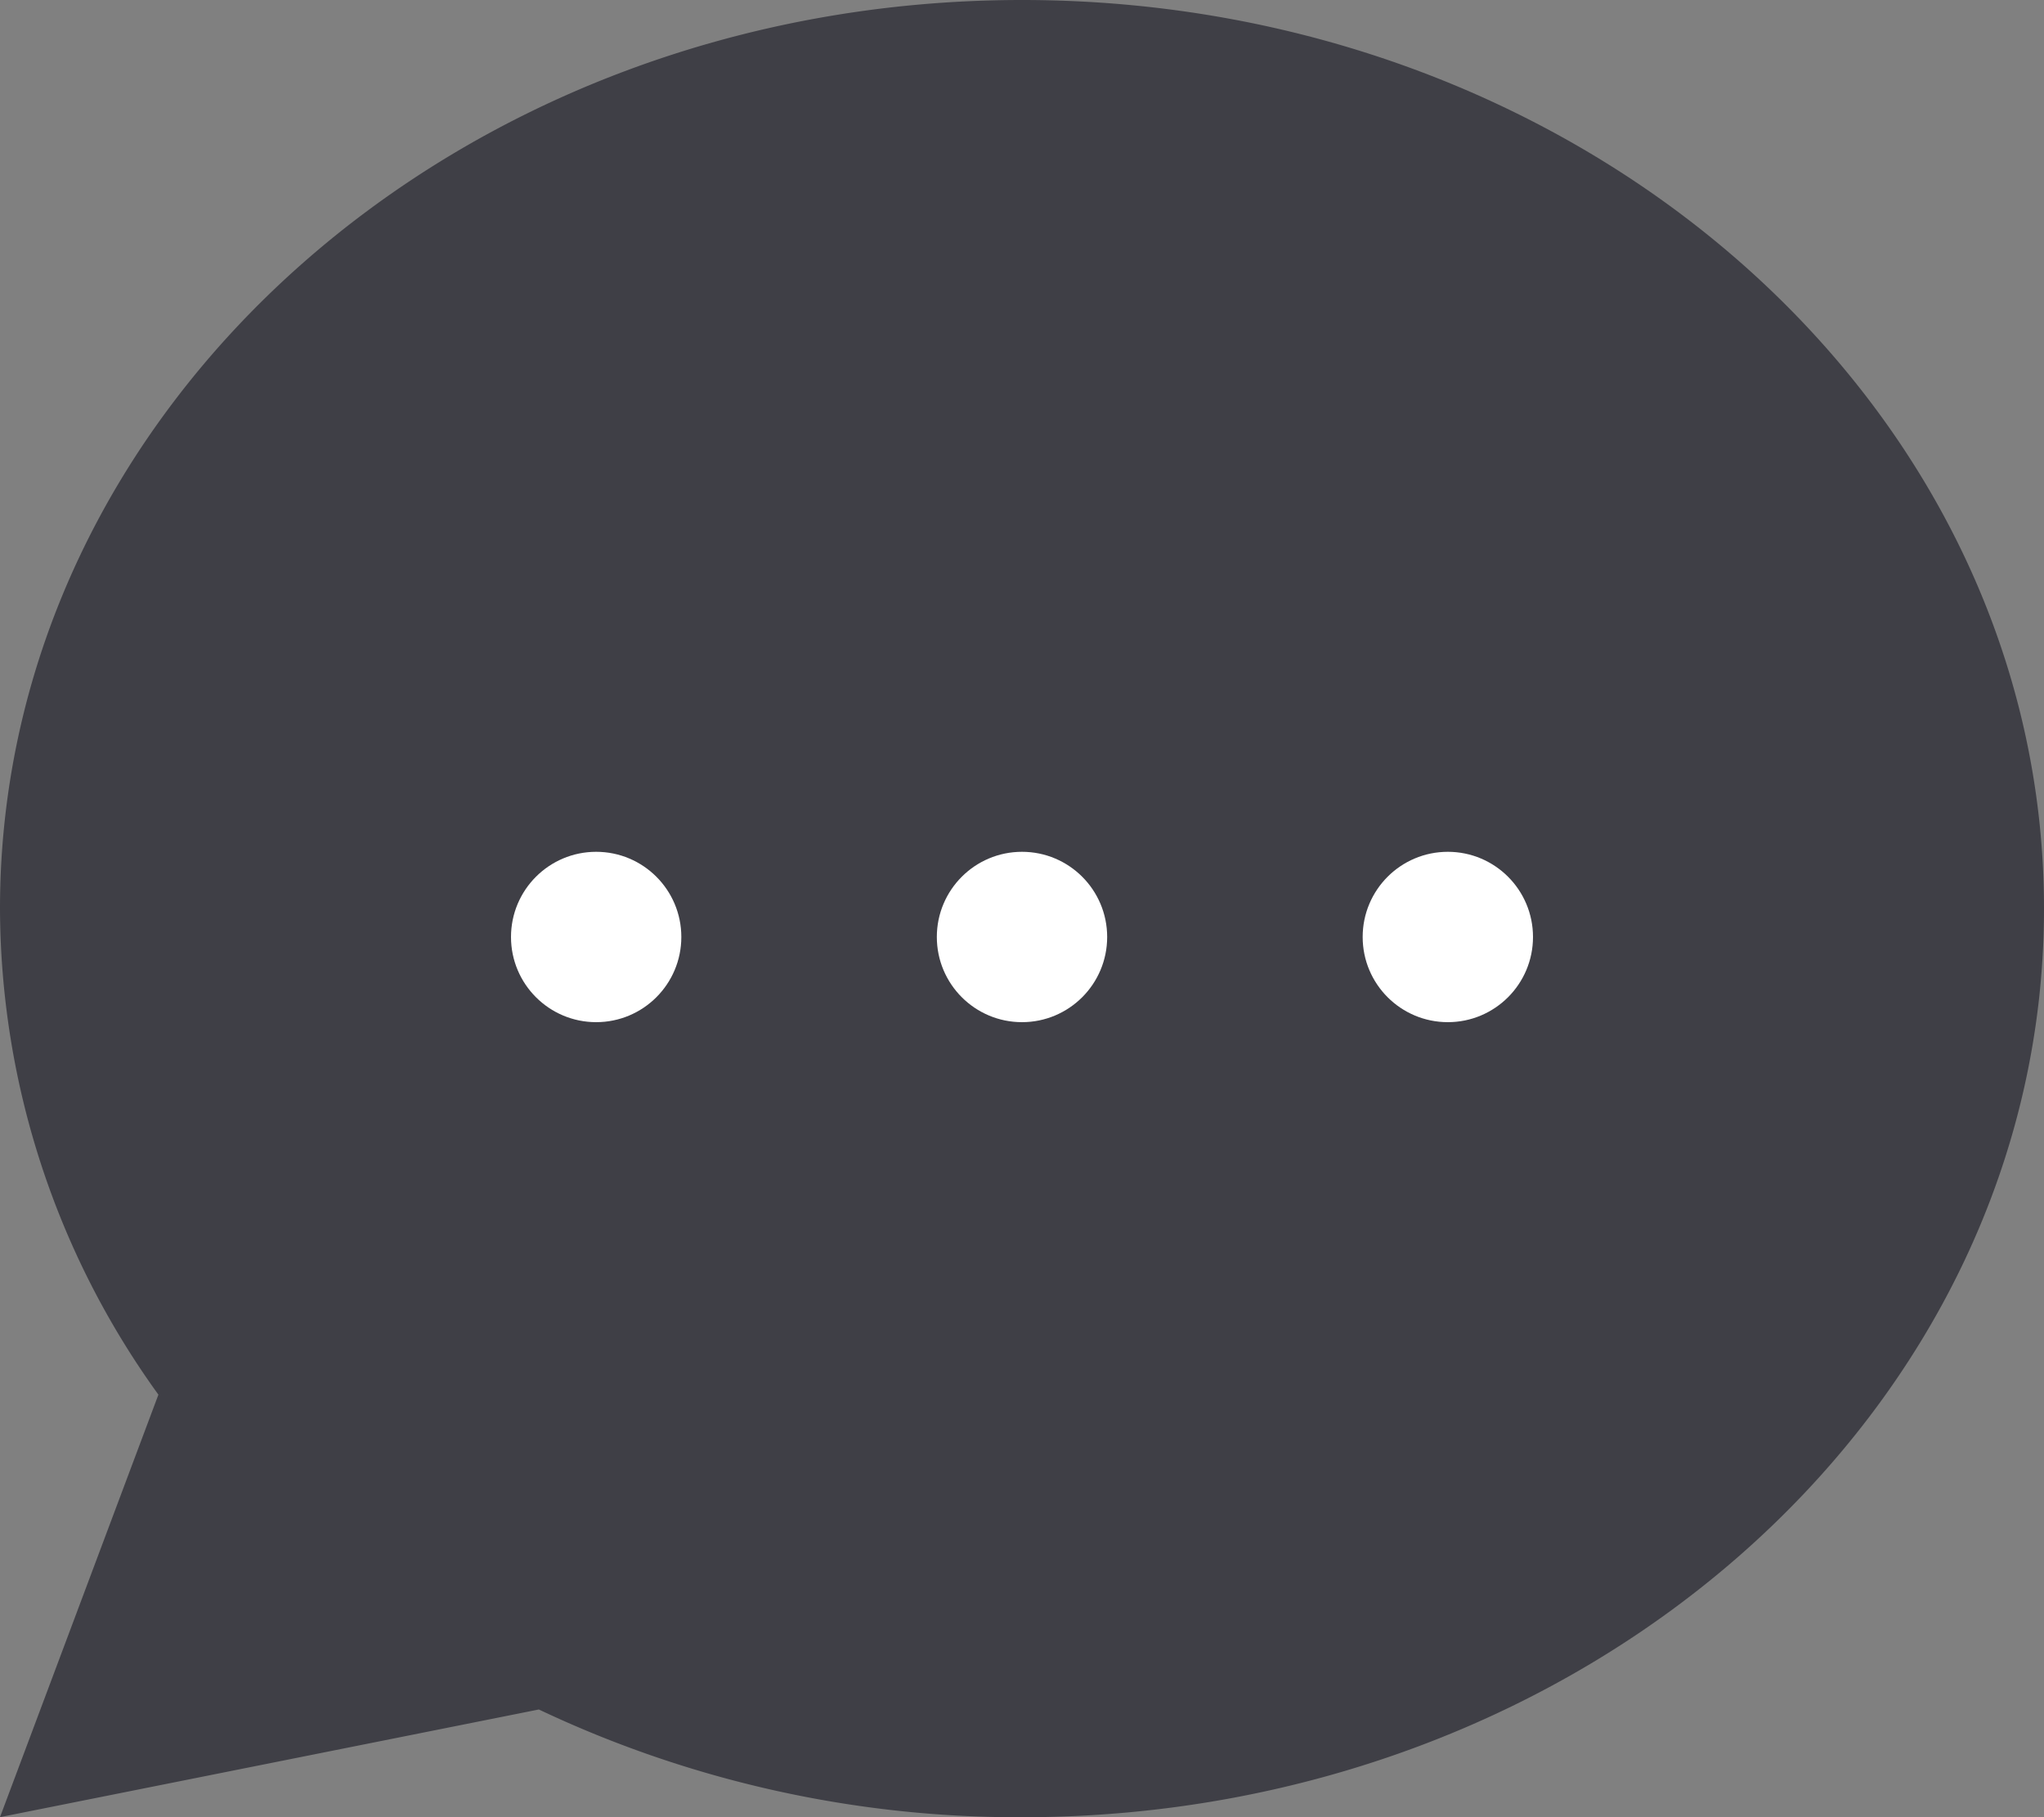 <svg id="chat_filled" data-name="chat filled" xmlns="http://www.w3.org/2000/svg" width="24" height="21.333" viewBox="0 0 24 21.333">
  <rect x="0" y="0" width="24" height="21.333" fill="#808080" stroke="none"/>
  <defs>
    <style>
      .cls-1 {
        fill: #3f3f46;
      }

      .cls-2 {
        fill: #fff;
      }
    </style>
  </defs>
  <path id="chat" class="cls-1" d="M27,14.667c0,5.891-5.373,10.667-12,10.667a13.15,13.15,0,0,1-5.673-1.265L3,25.333l1.86-4.96A9.78,9.78,0,0,1,3,14.667C3,8.776,8.373,4,15,4S27,8.776,27,14.667Z" transform="translate(-3 -4)"/>
  <circle id="Elipse_3" data-name="Elipse 3" class="cls-2" cx="1" cy="1" r="1" transform="translate(6 10)"/>
  <circle id="Elipse_4" data-name="Elipse 4" class="cls-2" cx="1" cy="1" r="1" transform="translate(11 10)"/>
  <circle id="Elipse_5" data-name="Elipse 5" class="cls-2" cx="1" cy="1" r="1" transform="translate(16 10)"/>
</svg>
